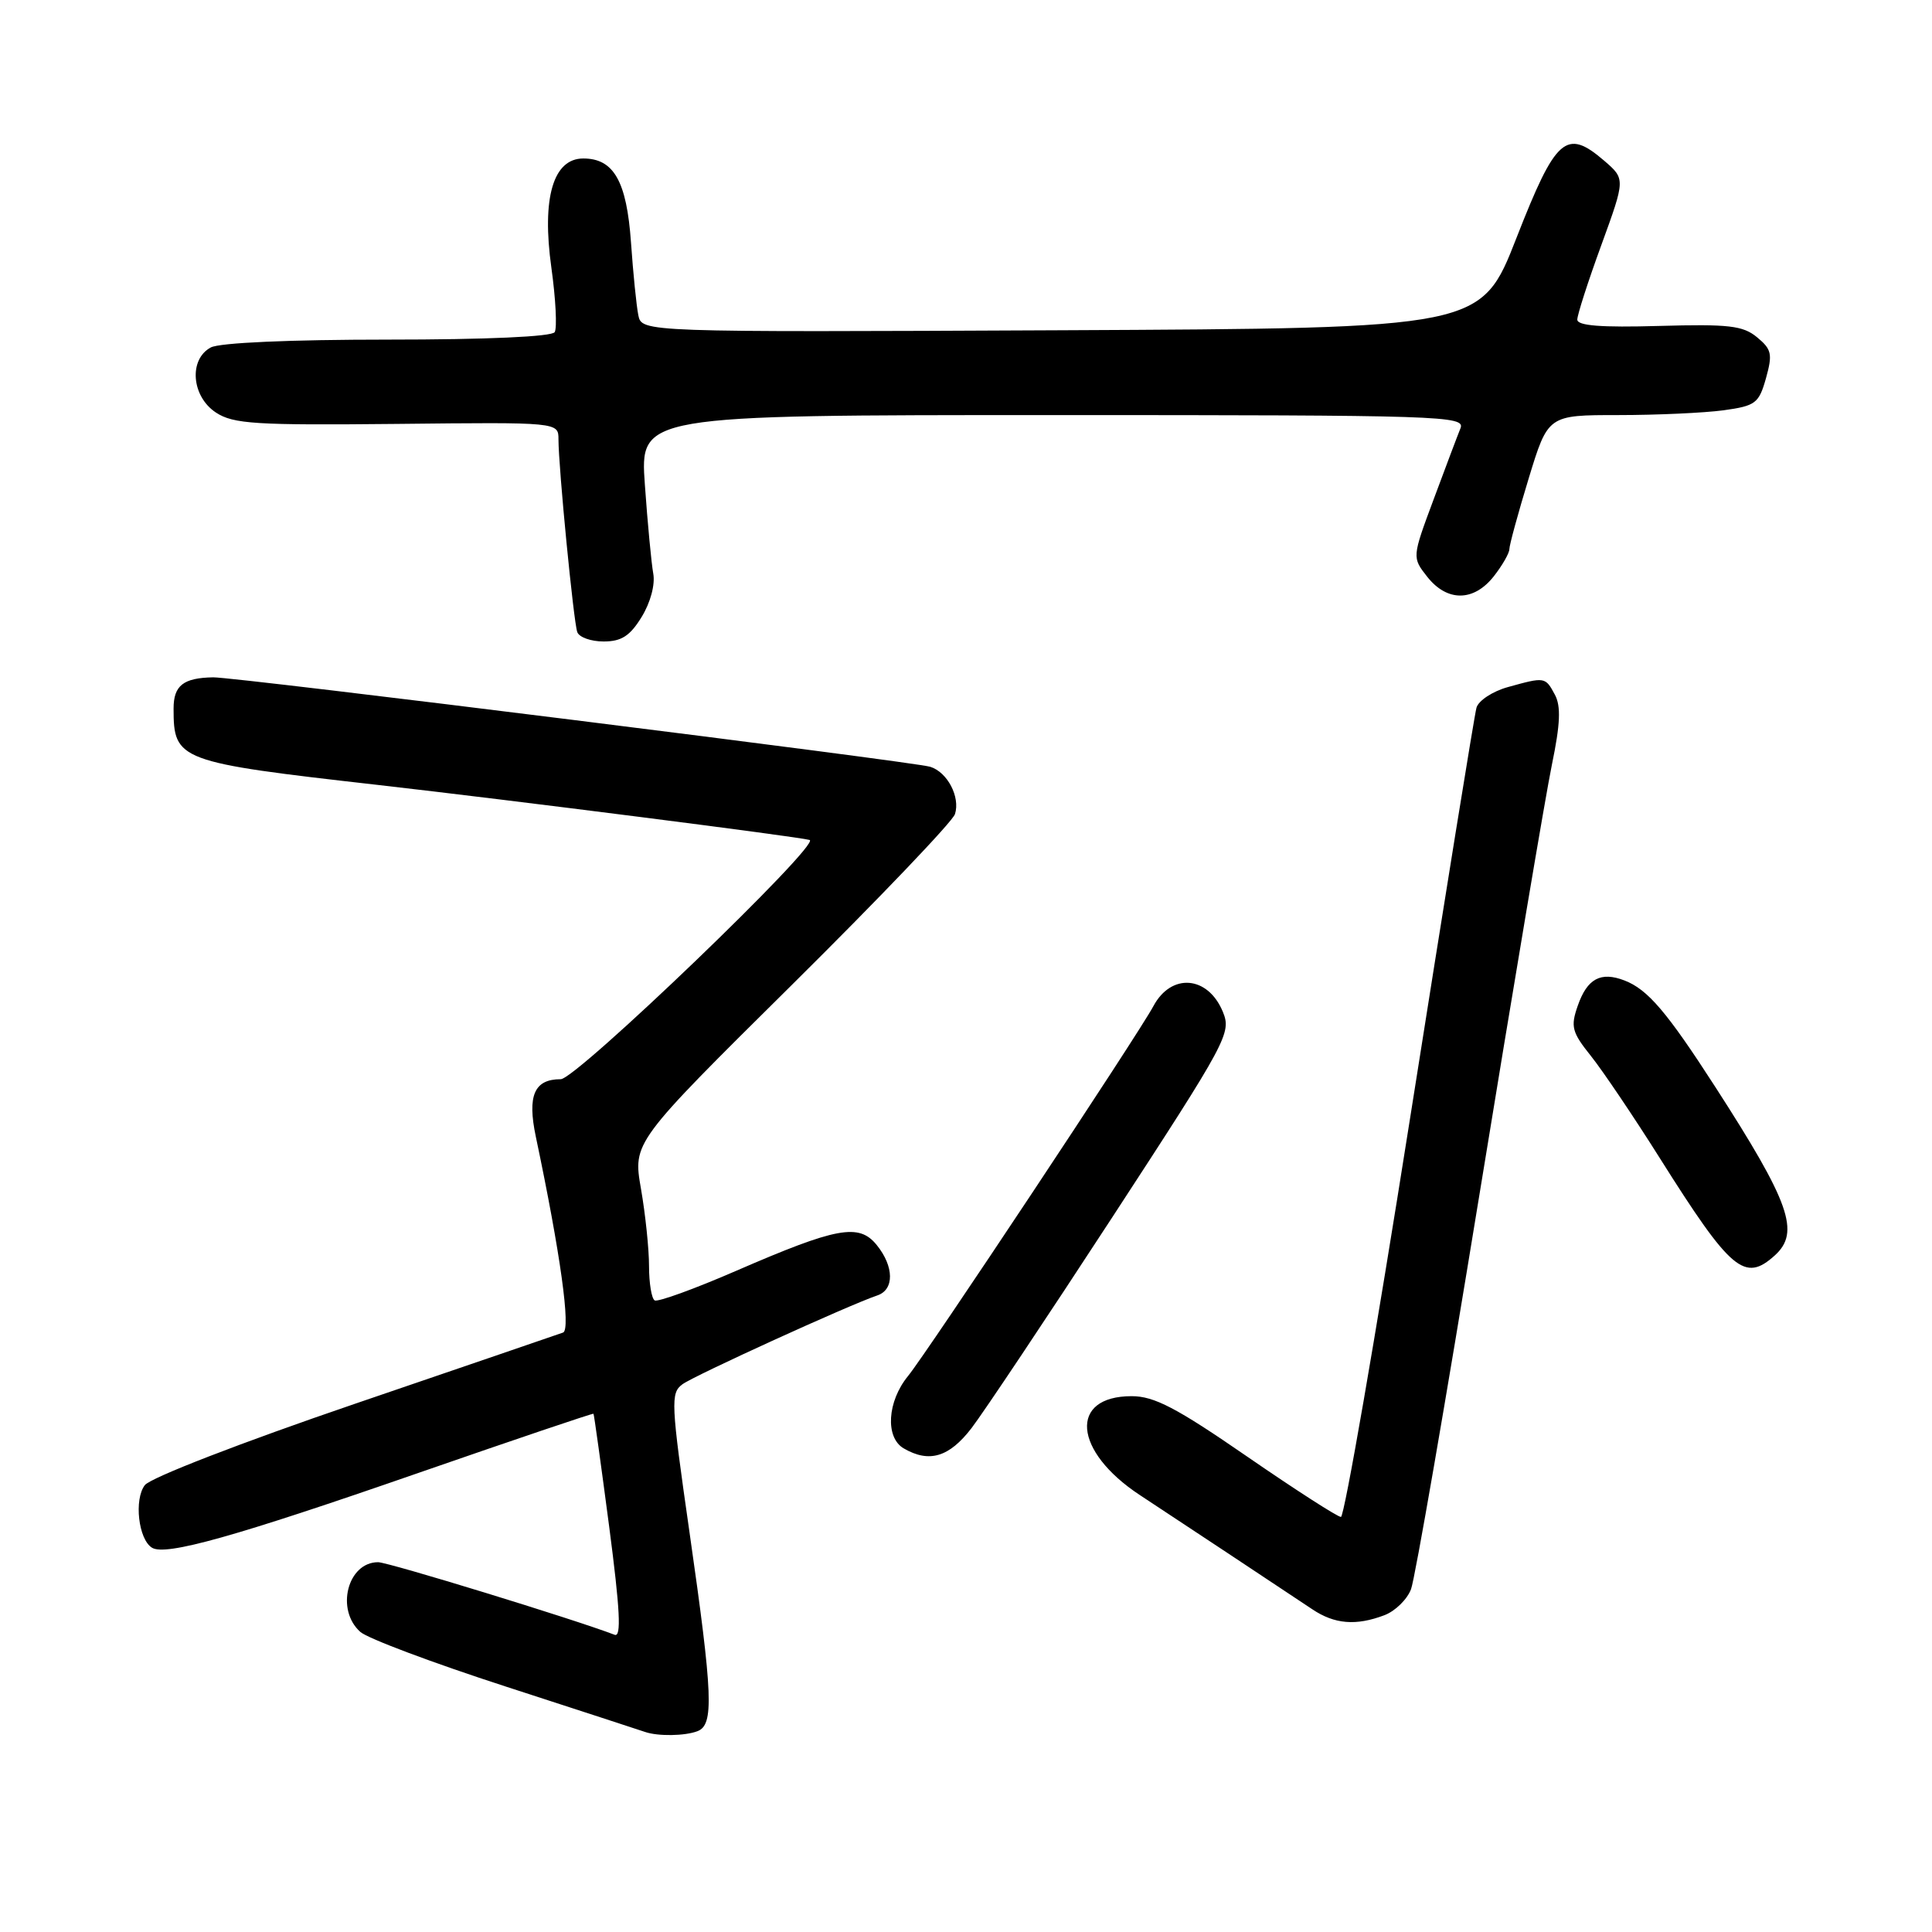 <?xml version="1.0" encoding="UTF-8" standalone="no"?>
<!DOCTYPE svg PUBLIC "-//W3C//DTD SVG 1.1//EN" "http://www.w3.org/Graphics/SVG/1.1/DTD/svg11.dtd" >
<svg xmlns="http://www.w3.org/2000/svg" xmlns:xlink="http://www.w3.org/1999/xlink" version="1.1" viewBox="0 0 256 256">
 <g >
 <path fill="currentColor"
d=" M 92.42 229.39 C 94.62 228.55 94.47 224.68 91.37 203.09 C 88.89 185.82 88.84 184.59 90.43 183.42 C 92.05 182.24 112.51 172.91 116.25 171.65 C 118.52 170.89 118.48 167.82 116.17 164.97 C 113.82 162.06 110.91 162.59 97.50 168.41 C 92.00 170.80 87.16 172.55 86.75 172.31 C 86.34 172.08 86.00 170.03 86.00 167.77 C 86.00 165.51 85.52 160.89 84.93 157.51 C 83.86 151.36 83.86 151.36 104.91 130.52 C 116.49 119.05 126.23 108.86 126.54 107.87 C 127.26 105.59 125.53 102.30 123.25 101.60 C 120.94 100.91 31.16 89.70 28.25 89.75 C 24.29 89.82 23.00 90.83 23.00 93.89 C 23.00 100.78 23.59 101.00 50.00 104.00 C 67.83 106.03 105.68 110.85 107.28 111.30 C 108.88 111.75 76.37 143.00 74.30 143.00 C 70.79 143.00 69.85 145.16 71.00 150.62 C 74.27 166.13 75.66 176.19 74.61 176.57 C 74.00 176.79 61.58 181.04 47.00 186.02 C 31.98 191.15 19.93 195.81 19.19 196.79 C 17.74 198.68 18.34 203.98 20.14 205.08 C 21.94 206.20 31.13 203.62 55.50 195.15 C 68.15 190.76 78.56 187.24 78.64 187.33 C 78.72 187.42 79.65 194.16 80.72 202.29 C 82.16 213.29 82.35 216.97 81.45 216.62 C 76.08 214.56 51.45 207.00 50.10 207.00 C 46.05 207.00 44.44 213.31 47.75 216.24 C 48.71 217.10 57.38 220.35 67.00 223.47 C 76.62 226.59 84.95 229.31 85.50 229.50 C 87.20 230.08 90.76 230.03 92.42 229.39 Z  M 183.45 214.02 C 184.87 213.48 186.46 211.93 186.97 210.57 C 187.49 209.22 191.56 185.70 196.03 158.31 C 200.50 130.91 204.82 105.26 205.64 101.30 C 206.75 95.93 206.85 93.58 206.03 92.05 C 204.76 89.68 204.71 89.68 199.81 91.04 C 197.78 91.60 195.90 92.84 195.64 93.78 C 195.37 94.73 191.41 119.24 186.83 148.25 C 182.25 177.26 178.13 201.00 177.68 201.00 C 177.23 201.00 171.64 197.40 165.25 193.00 C 155.87 186.53 152.94 185.00 149.95 185.00 C 141.60 185.00 142.21 192.29 151.03 198.10 C 156.54 201.72 169.04 210.01 173.89 213.24 C 176.84 215.22 179.69 215.45 183.45 214.02 Z  M 128.72 189.25 C 130.30 187.19 138.72 174.58 147.42 161.24 C 162.67 137.85 163.19 136.88 162.03 134.06 C 160.05 129.28 155.20 128.89 152.83 133.32 C 150.89 136.97 122.80 179.30 120.32 182.33 C 117.56 185.70 117.27 190.48 119.75 191.92 C 123.12 193.88 125.76 193.09 128.72 189.25 Z  M 235.17 166.35 C 238.56 163.28 237.19 159.38 227.27 144.00 C 220.87 134.08 218.34 131.11 215.26 129.92 C 212.10 128.70 210.31 129.67 209.06 133.27 C 208.09 136.04 208.28 136.77 210.82 139.94 C 212.38 141.90 216.50 148.00 219.96 153.50 C 229.36 168.42 231.18 169.96 235.17 166.35 Z  M 85.02 81.75 C 86.19 79.85 86.83 77.46 86.56 76.00 C 86.31 74.62 85.81 69.34 85.45 64.25 C 84.79 55.00 84.79 55.00 139.50 55.00 C 191.21 55.00 194.18 55.10 193.52 56.75 C 193.13 57.71 191.53 61.96 189.96 66.18 C 187.10 73.86 187.10 73.86 189.12 76.43 C 191.75 79.76 195.27 79.74 197.93 76.37 C 199.07 74.92 200.00 73.29 200.00 72.76 C 200.00 72.23 201.15 68.01 202.56 63.39 C 205.12 55.00 205.12 55.00 214.42 55.00 C 219.54 55.00 225.80 54.71 228.35 54.37 C 232.63 53.78 233.06 53.45 234.00 50.12 C 234.89 46.92 234.76 46.29 232.82 44.69 C 230.95 43.14 229.07 42.93 219.81 43.19 C 212.16 43.41 209.00 43.16 209.00 42.35 C 209.00 41.72 210.43 37.27 212.19 32.46 C 215.37 23.72 215.37 23.72 212.57 21.30 C 207.53 16.97 206.16 18.18 200.95 31.50 C 196.26 43.50 196.26 43.50 140.65 43.76 C 85.04 44.02 85.04 44.02 84.58 41.76 C 84.33 40.52 83.89 36.18 83.61 32.13 C 83.04 24.02 81.33 21.00 77.29 21.00 C 73.30 21.00 71.77 26.22 73.06 35.47 C 73.64 39.62 73.83 43.46 73.50 44.01 C 73.12 44.61 64.52 45.00 51.38 45.00 C 38.46 45.00 29.10 45.41 27.93 46.04 C 24.98 47.62 25.37 52.54 28.62 54.67 C 30.93 56.18 33.85 56.36 52.62 56.17 C 74.00 55.94 74.00 55.94 74.00 58.22 C 74.00 61.91 76.00 82.39 76.49 83.75 C 76.73 84.44 78.31 85.00 79.98 85.00 C 82.34 85.00 83.48 84.27 85.02 81.75 Z "/>
</g>
</svg>